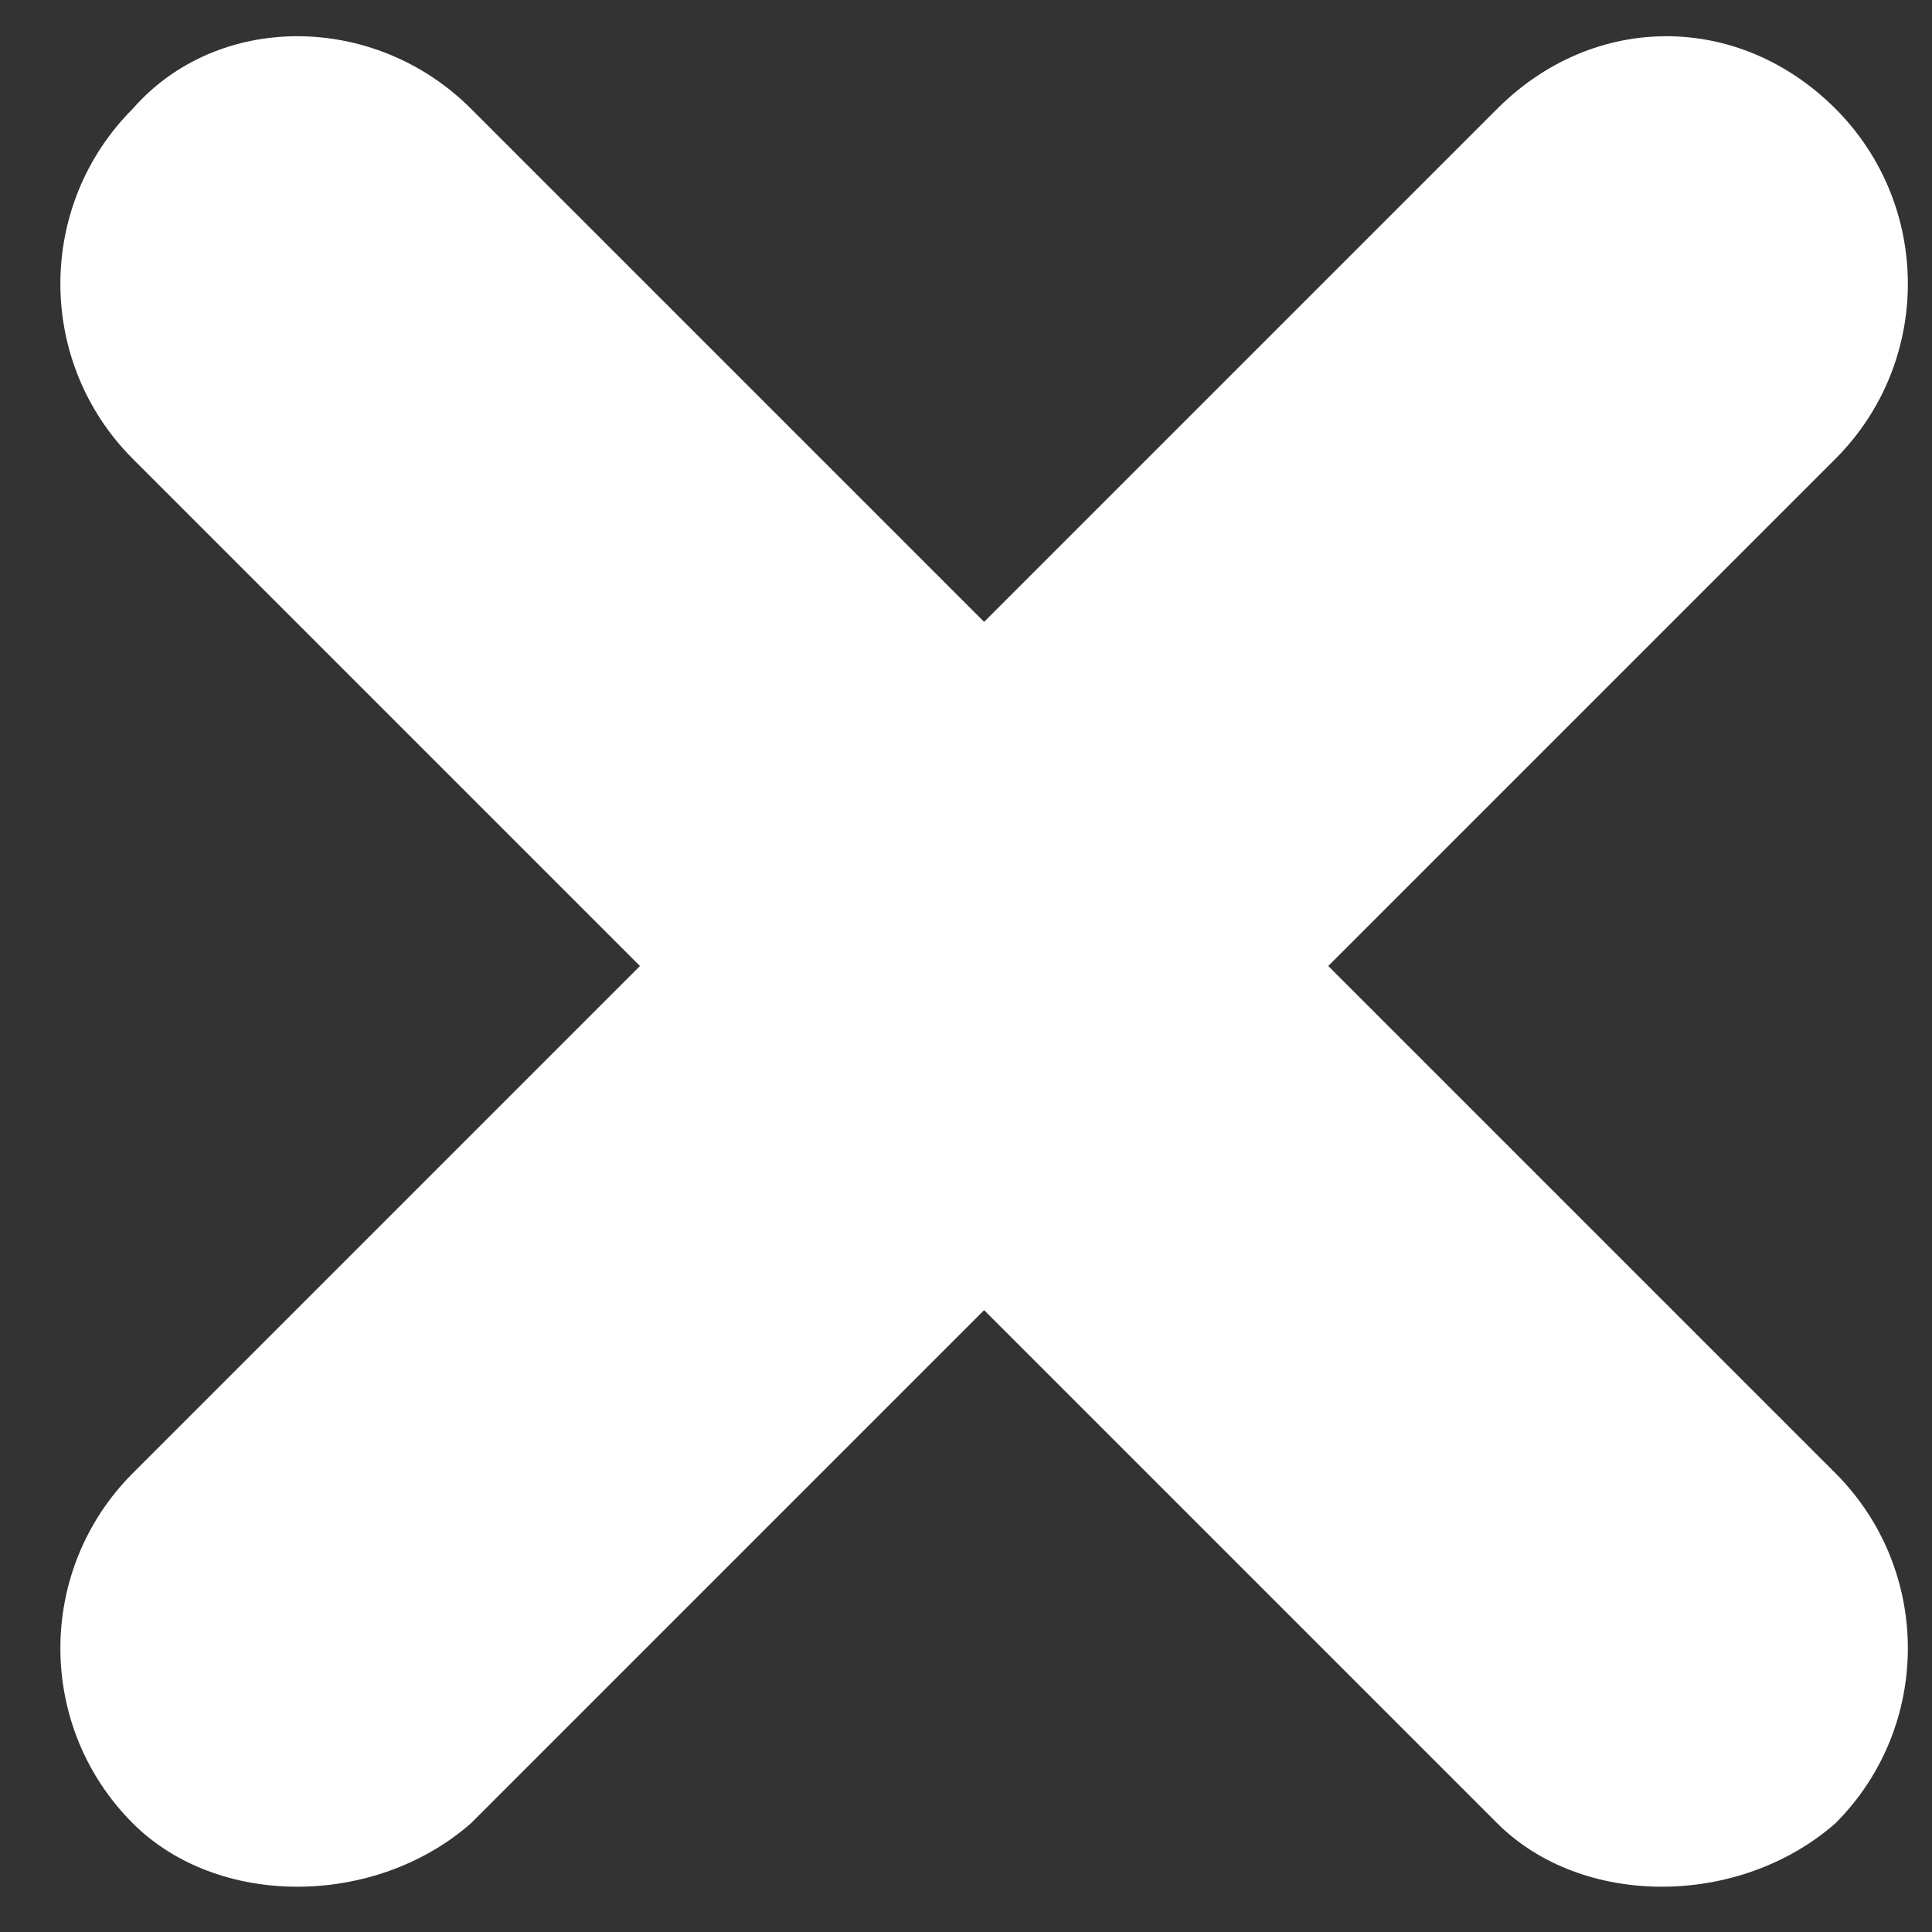 <svg version="1.2" xmlns="http://www.w3.org/2000/svg" viewBox="0 0 16 16" width="16" height="16">
  <rect x="0" y="0" width="16" height="16" fill="#333333" stroke="none"/>
  <defs>
    <clipPath clipPathUnits="userSpaceOnUse" id="cp1">
      <path d="m-279-100h320v568h-320z" />
    </clipPath>
  </defs>
  <style>.a{fill:#fff}</style>
  <g clip-path="url(#cp1)">
    <path class="a" d="m3.9 0.9l11.3 11.3c0.8 0.8 0.8 2.1 0 2.9-0.8 0.7-2.1 0.7-2.8 0l-11.3-11.3c-0.8-0.8-0.8-2.1 0-2.9 0.7-0.8 2-0.8 2.8 0z" />
    <path class="a" d="m15.2 3.8l-11.3 11.3c-0.8 0.7-2.1 0.7-2.8 0-0.8-0.8-0.8-2.1 0-2.9l11.3-11.3c0.8-0.8 2-0.8 2.8 0 0.8 0.8 0.8 2.1 0 2.9z" />
  </g>
</svg>